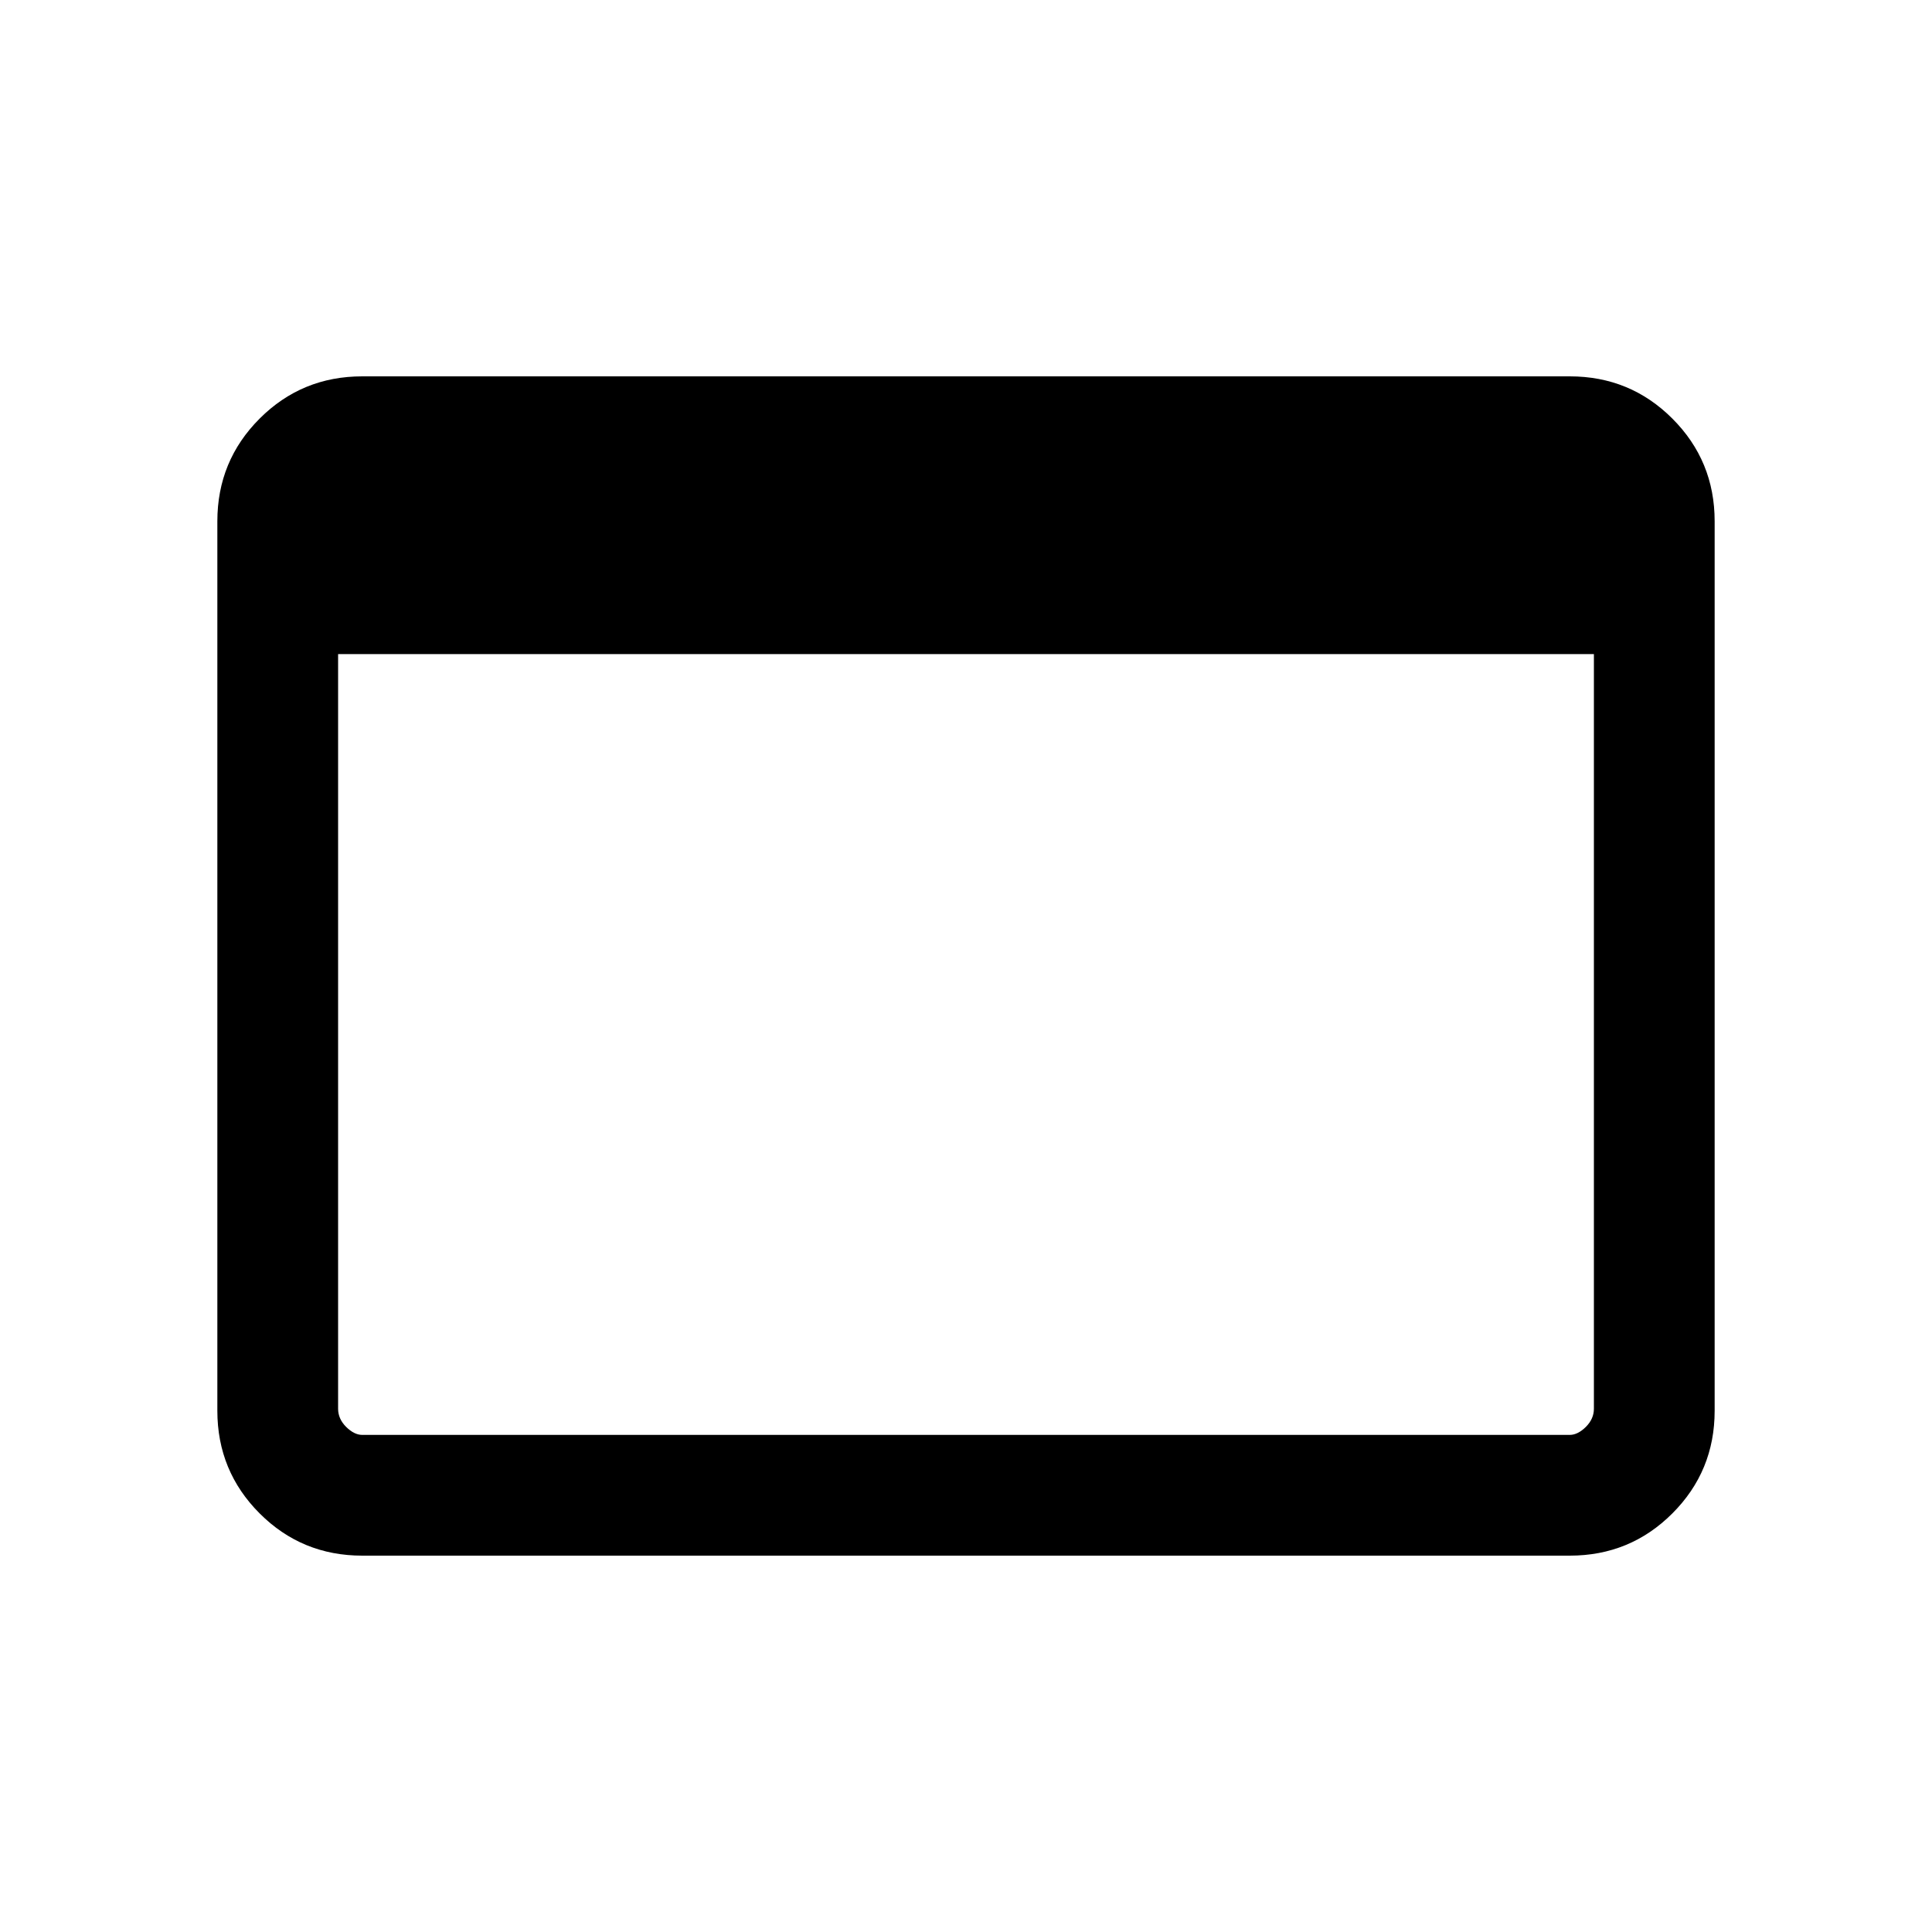 <svg xmlns="http://www.w3.org/2000/svg" height="20" width="20"><path d="M16.25 16.104H3.75Q3.125 16.104 2.688 15.667Q2.25 15.229 2.25 14.604V5.396Q2.25 4.771 2.688 4.333Q3.125 3.896 3.75 3.896H16.25Q16.875 3.896 17.312 4.333Q17.75 4.771 17.75 5.396V14.604Q17.75 15.229 17.312 15.667Q16.875 16.104 16.25 16.104ZM3.5 6.771V14.583Q3.5 14.688 3.583 14.771Q3.667 14.854 3.75 14.854H16.25Q16.333 14.854 16.417 14.771Q16.5 14.688 16.5 14.583V6.771Z"/></svg>